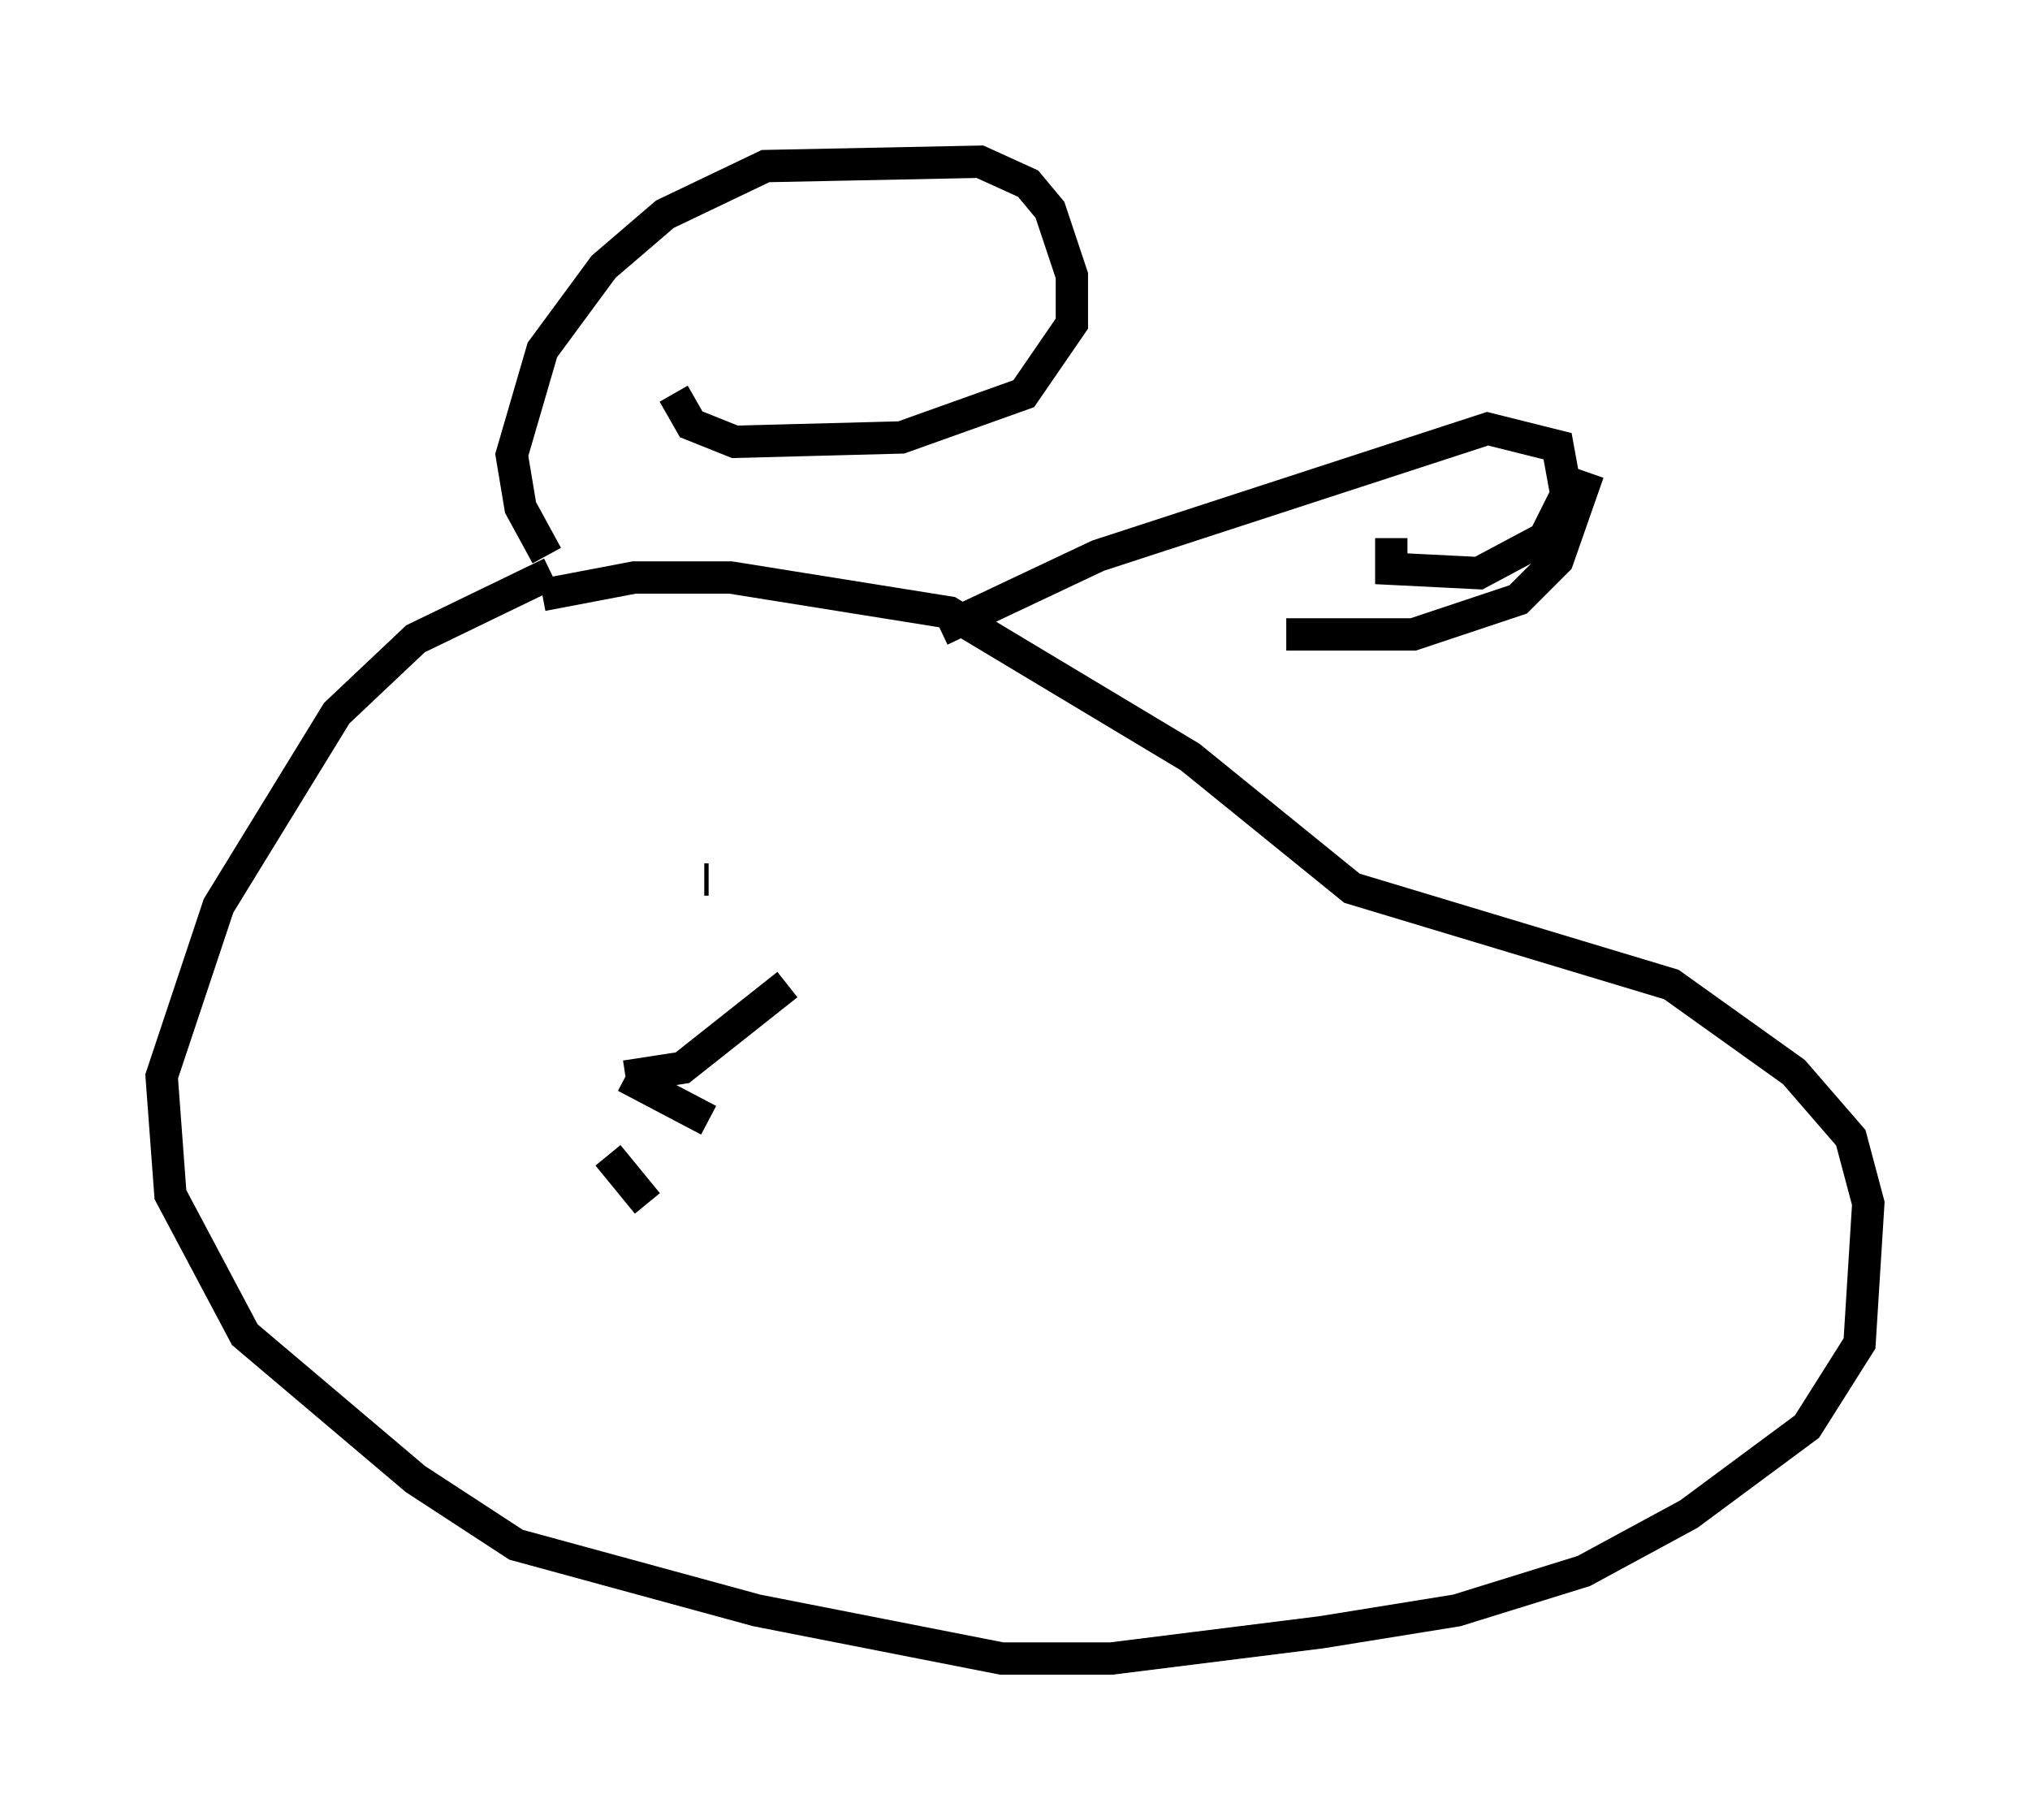 <?xml version="1.0" encoding="utf-8" ?>
<svg baseProfile="full" height="56.278" version="1.1" width="62.773" xmlns="http://www.w3.org/2000/svg" xmlns:ev="http://www.w3.org/2001/xml-events" xmlns:xlink="http://www.w3.org/1999/xlink"><defs /><rect fill="white" height="56.278" width="62.773" x="0" y="0" /><path d="M19.208, 18.261 m-2.3, -1.083 l-0.812, -1.488 -0.271, -1.624 l0.947, -3.248 1.894, -2.571 l1.894, -1.624 3.112, -1.488 l6.631, -0.135 1.488, 0.677 l0.677, 0.812 0.677, 2.03 l0.0, 1.488 -1.488, 2.165 l-3.789, 1.353 -5.142, 0.135 l-1.353, -0.541 -0.541, -0.947 m-3.789, 5.548 l-4.195, 2.03 -2.436, 2.3 l-3.654, 5.954 -1.759, 5.277 l0.271, 3.654 2.3, 4.33 l5.277, 4.465 3.112, 2.03 l7.442, 2.03 7.578, 1.488 l3.383, 0.0 6.495, -0.812 l4.195, -0.677 3.924, -1.218 l3.248, -1.759 3.654, -2.706 l1.624, -2.571 0.271, -4.33 l-0.541, -2.03 -1.759, -2.03 l-3.789, -2.706 -9.878, -2.977 l-5.007, -4.059 -7.442, -4.465 l-6.766, -1.083 -2.977, 0.0 l-2.842, 0.541 m12.314, 1.083 l4.871, -2.3 12.043, -3.924 l2.165, 0.541 0.271, 1.488 l-0.677, 1.353 -2.03, 1.083 l-2.706, -0.135 0.0, -0.947 m6.089, -2.03 l-0.947, 2.706 -1.218, 1.218 l-3.248, 1.083 -3.924, 0.0 m-17.862, 7.578 l-0.135, 0.0 m4.871, 1.218 l0.0, 0.0 m-2.3, 2.03 l-3.248, 2.571 -1.759, 0.271 m0.0, 0.0 l2.571, 1.353 m-3.112, 1.083 l1.218, 1.488 " fill="none" stroke="black" stroke-width="1" /></svg>